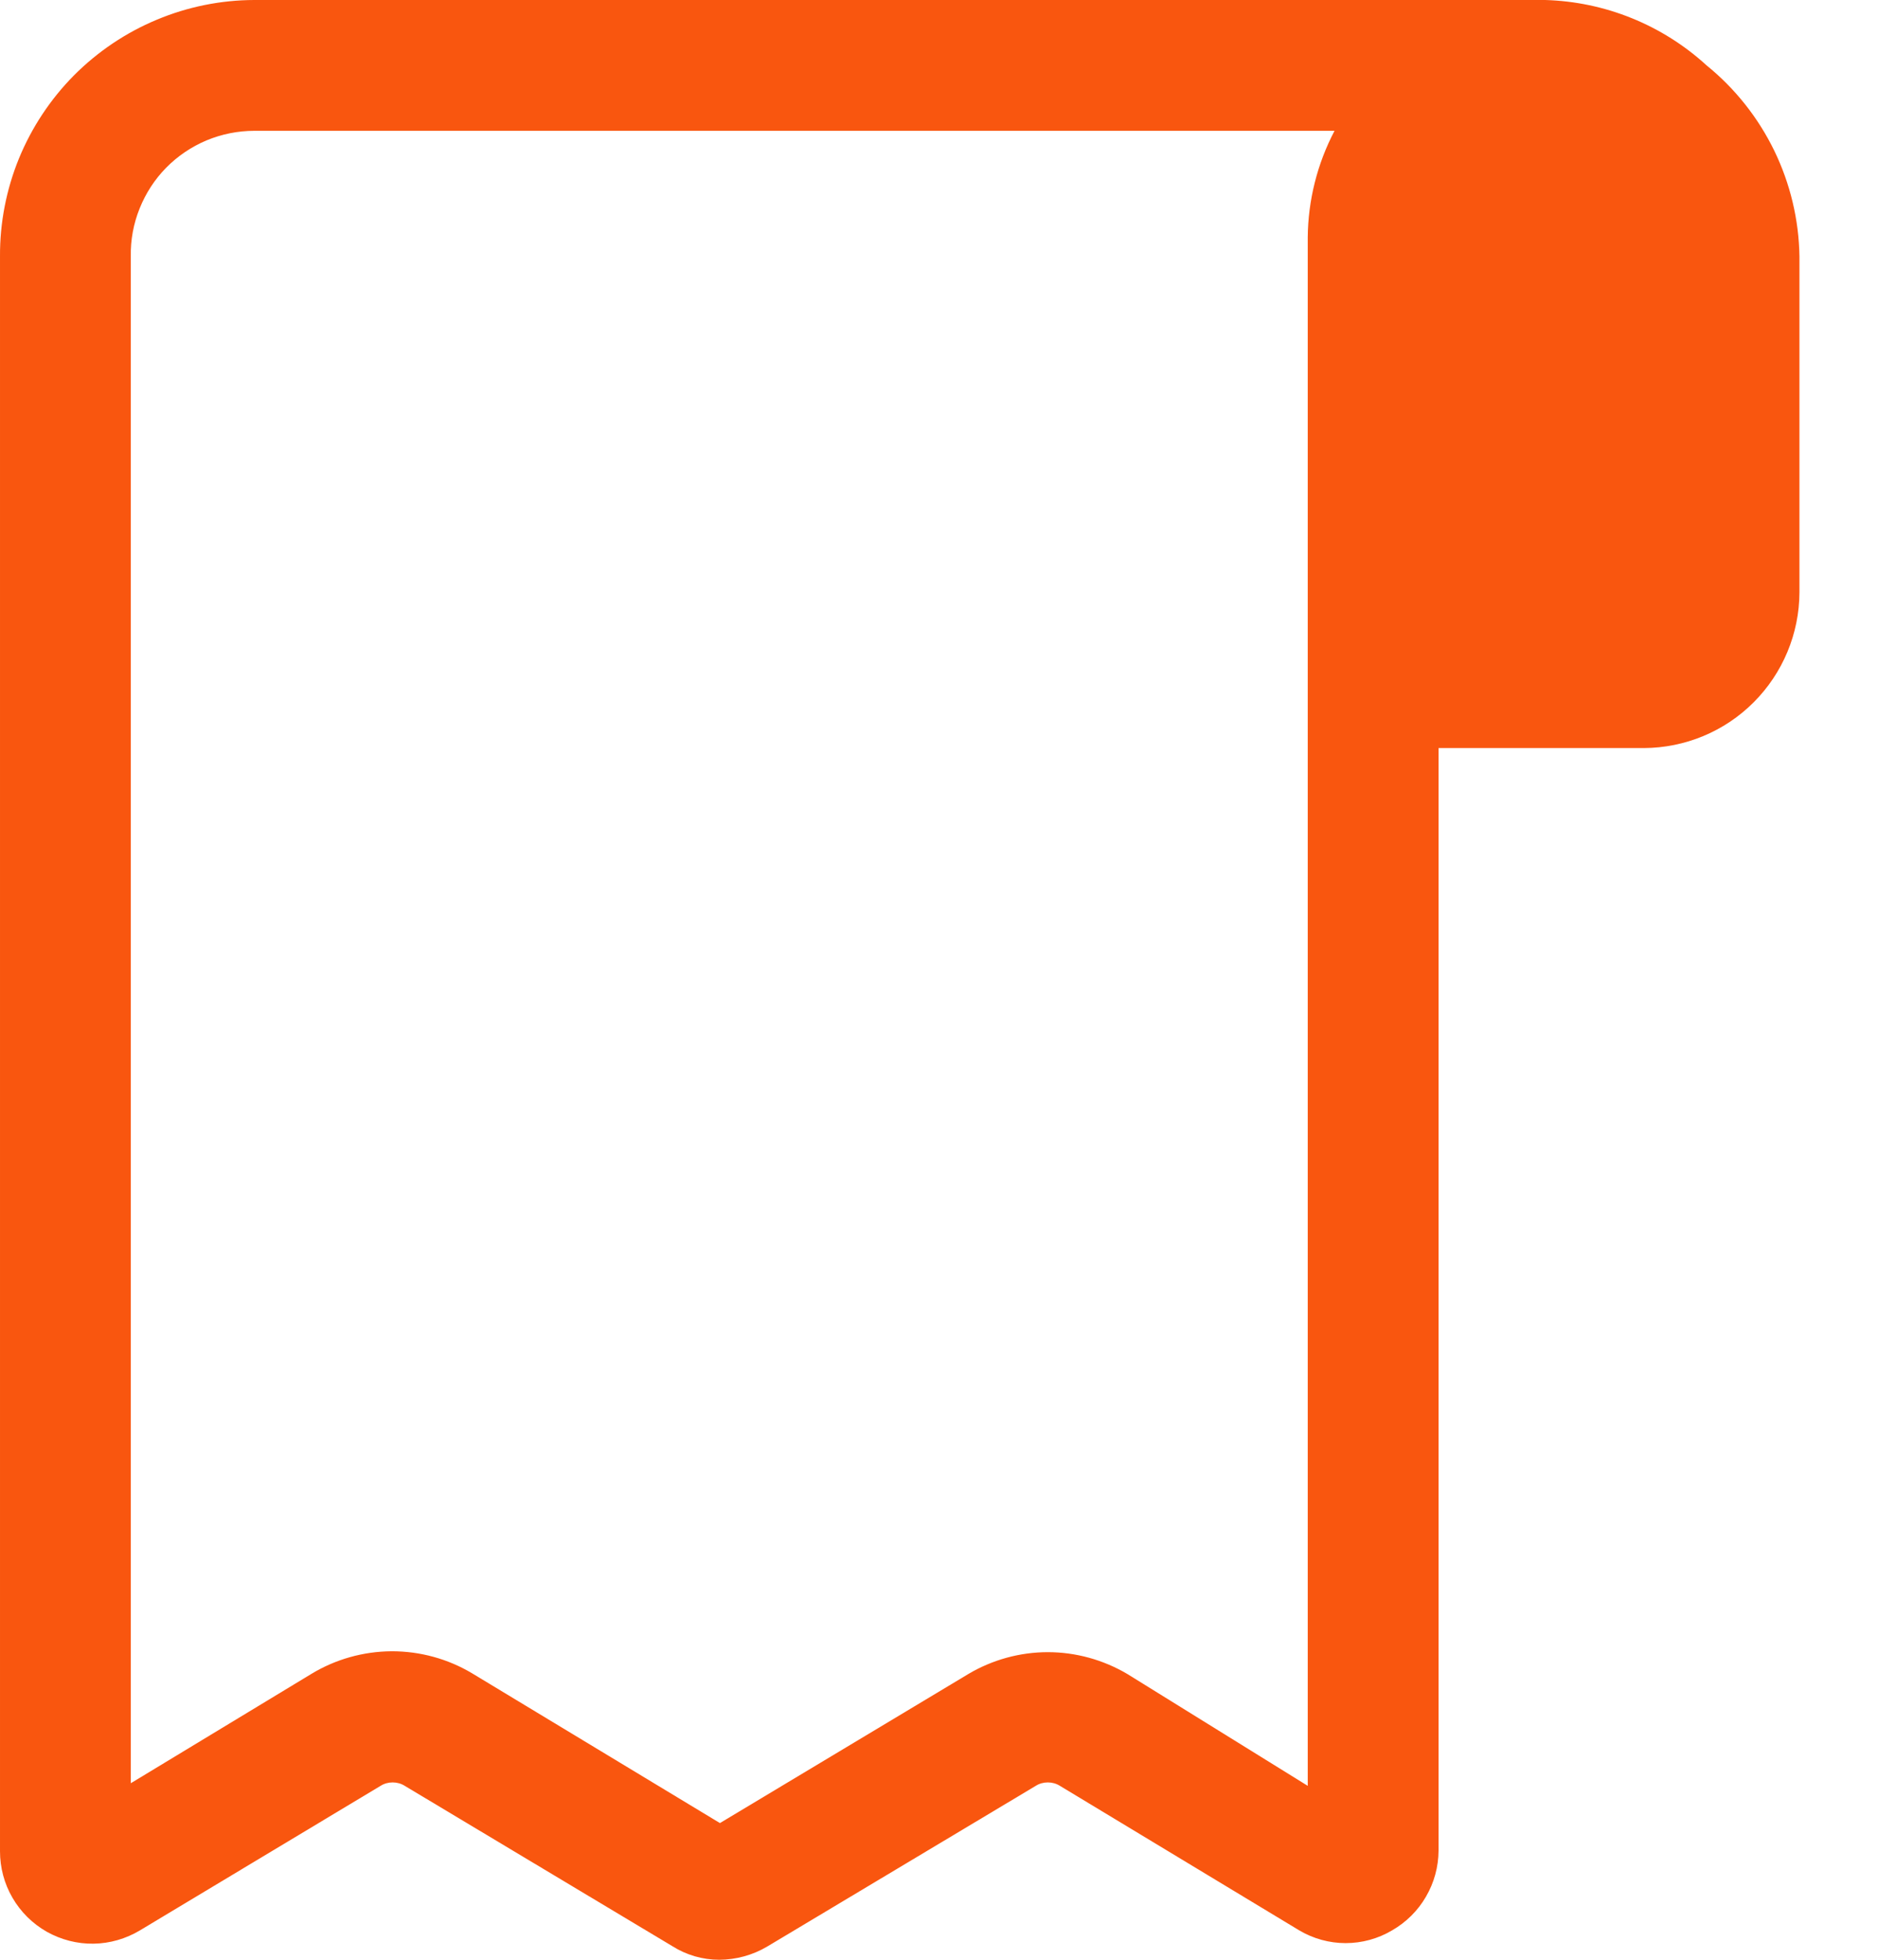 <svg width="23" height="24" viewBox="0 0 23 24" fill="none" xmlns="http://www.w3.org/2000/svg">
<g clip-path="url(#clip0_3_6)">
<path d="M20.901 0.801C20.359 0.305 19.657 0.021 18.923 0H3.115C2.704 0.001 2.298 0.083 1.919 0.242C1.54 0.4 1.196 0.632 0.906 0.923C0.617 1.215 0.388 1.561 0.232 1.941C0.077 2.321 -0.002 2.728 4.11225e-05 3.139V22.671C-0 22.871 0.052 23.068 0.153 23.241C0.254 23.415 0.399 23.558 0.573 23.657C0.748 23.755 0.945 23.806 1.146 23.803C1.346 23.8 1.542 23.743 1.714 23.64L4.661 21.87C4.705 21.842 4.756 21.828 4.809 21.828C4.861 21.828 4.913 21.842 4.957 21.87L8.232 23.832C8.405 23.942 8.605 24 8.809 24C9.014 23.999 9.216 23.944 9.393 23.84L12.685 21.87C12.729 21.842 12.78 21.828 12.833 21.828C12.885 21.828 12.937 21.842 12.981 21.87L15.912 23.64C16.084 23.742 16.28 23.796 16.48 23.796C16.681 23.796 16.877 23.742 17.049 23.64C17.221 23.541 17.365 23.399 17.464 23.227C17.564 23.056 17.617 22.861 17.618 22.663V9.161H20.132C20.637 9.159 21.121 8.958 21.477 8.601C21.834 8.244 22.036 7.76 22.038 7.255V3.139C22.031 2.69 21.925 2.248 21.729 1.844C21.532 1.44 21.25 1.084 20.901 0.801ZM16.016 21.87L13.806 20.5C13.511 20.326 13.175 20.233 12.833 20.233C12.49 20.233 12.154 20.326 11.86 20.5L8.817 22.326L5.782 20.492C5.484 20.314 5.143 20.221 4.796 20.222C4.449 20.224 4.108 20.32 3.812 20.5L1.602 21.838V3.139C1.598 2.938 1.635 2.739 1.71 2.553C1.785 2.366 1.895 2.196 2.036 2.053C2.177 1.91 2.345 1.797 2.53 1.719C2.716 1.642 2.914 1.602 3.115 1.602H16.344C16.133 2.004 16.02 2.452 16.016 2.907V21.806V21.87Z" fill="#F9560F"/>
</g>
<defs>
<clipPath id="clip0_3_6">
<rect width="23" height="24" fill="white"/>
</clipPath>
</defs>
</svg>
